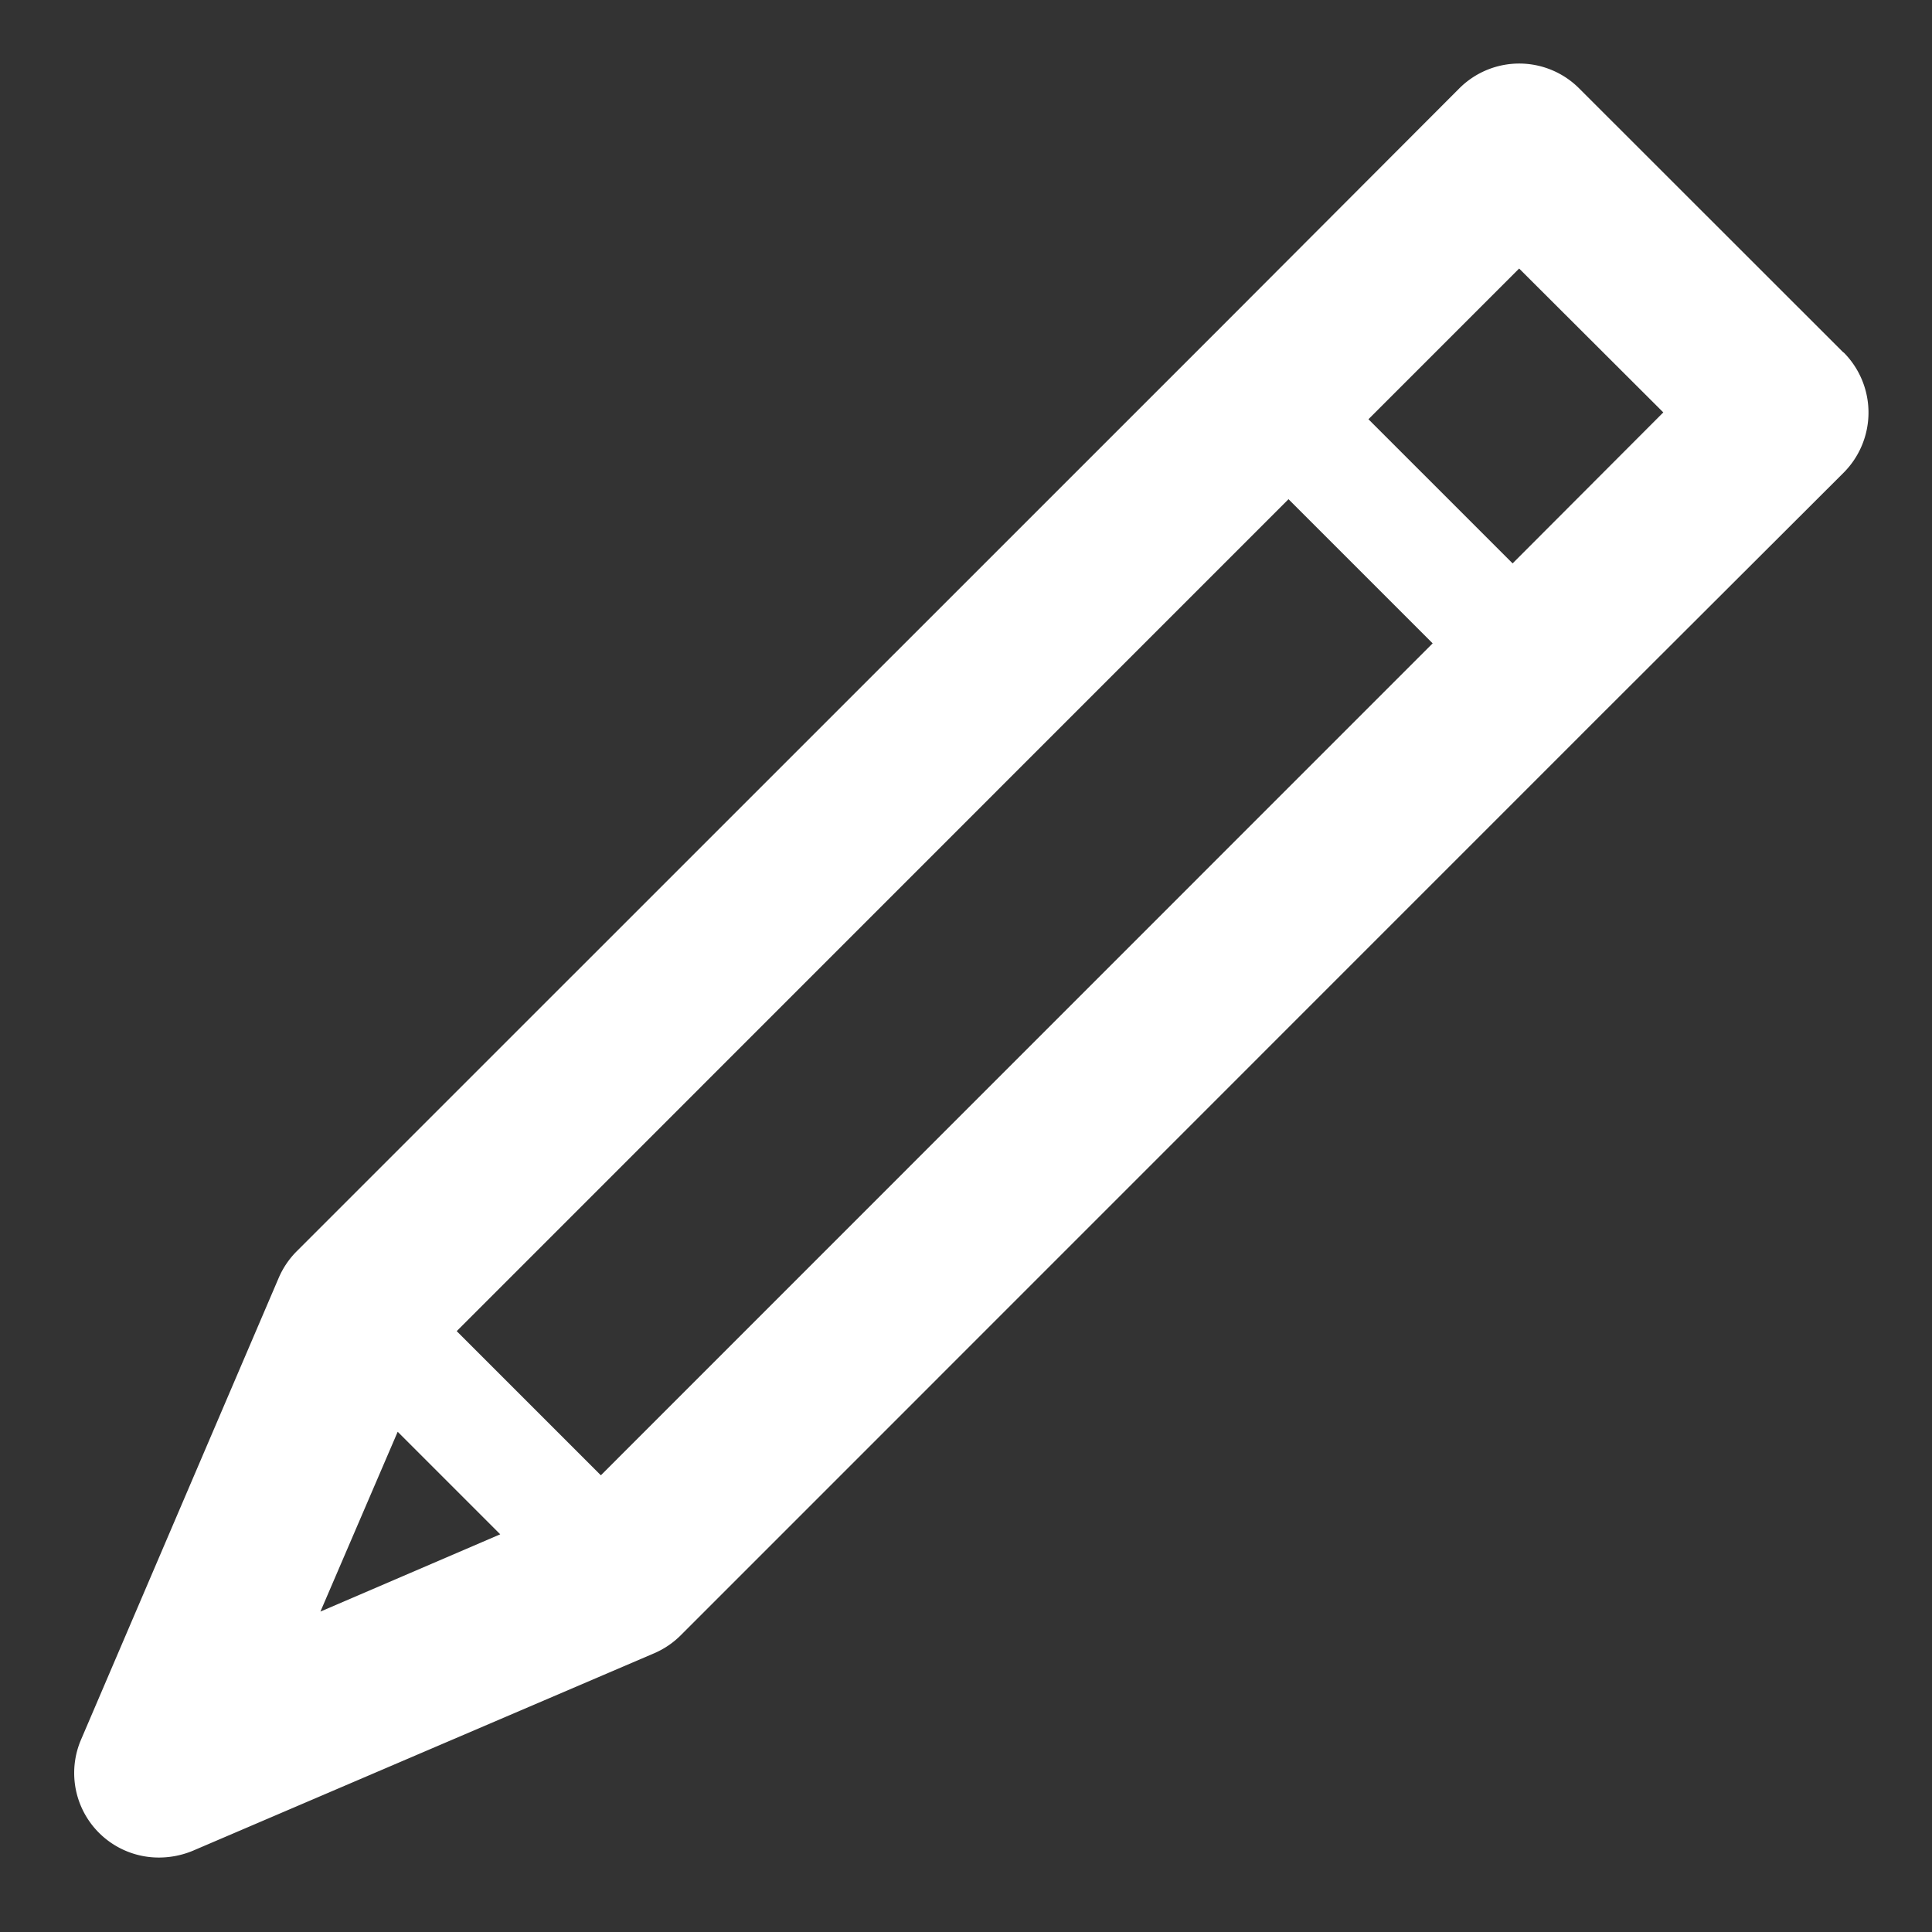 <svg xmlns="http://www.w3.org/2000/svg" width="13" height="13" fill="none" viewBox="0 0 13 13">
  <rect x="0" y="0" width="13" height="13" fill="#333333" stroke="none"/>
  <path fill="#fff" d="M12.404 2.372 10.626.595a.57.57 0 0 0-.807 0l-1.607 1.61-6.214 6.213a.574.574 0 0 0-.122.179l-1.33 3.107a.569.569 0 0 0 .524.795.596.596 0 0 0 .226-.045l3.107-1.33a.573.573 0 0 0 .179-.122l6.213-6.214 1.61-1.607a.573.573 0 0 0 0-.81ZM2.156 10.844l.52-1.21.69.69-1.21.52Zm1.887-.917-.97-.97L8.67 3.359l.97.97-5.597 5.598Zm6.135-6.136-.97-.97 1.014-1.014.97.968-1.014 1.016Z"/>
</svg>

